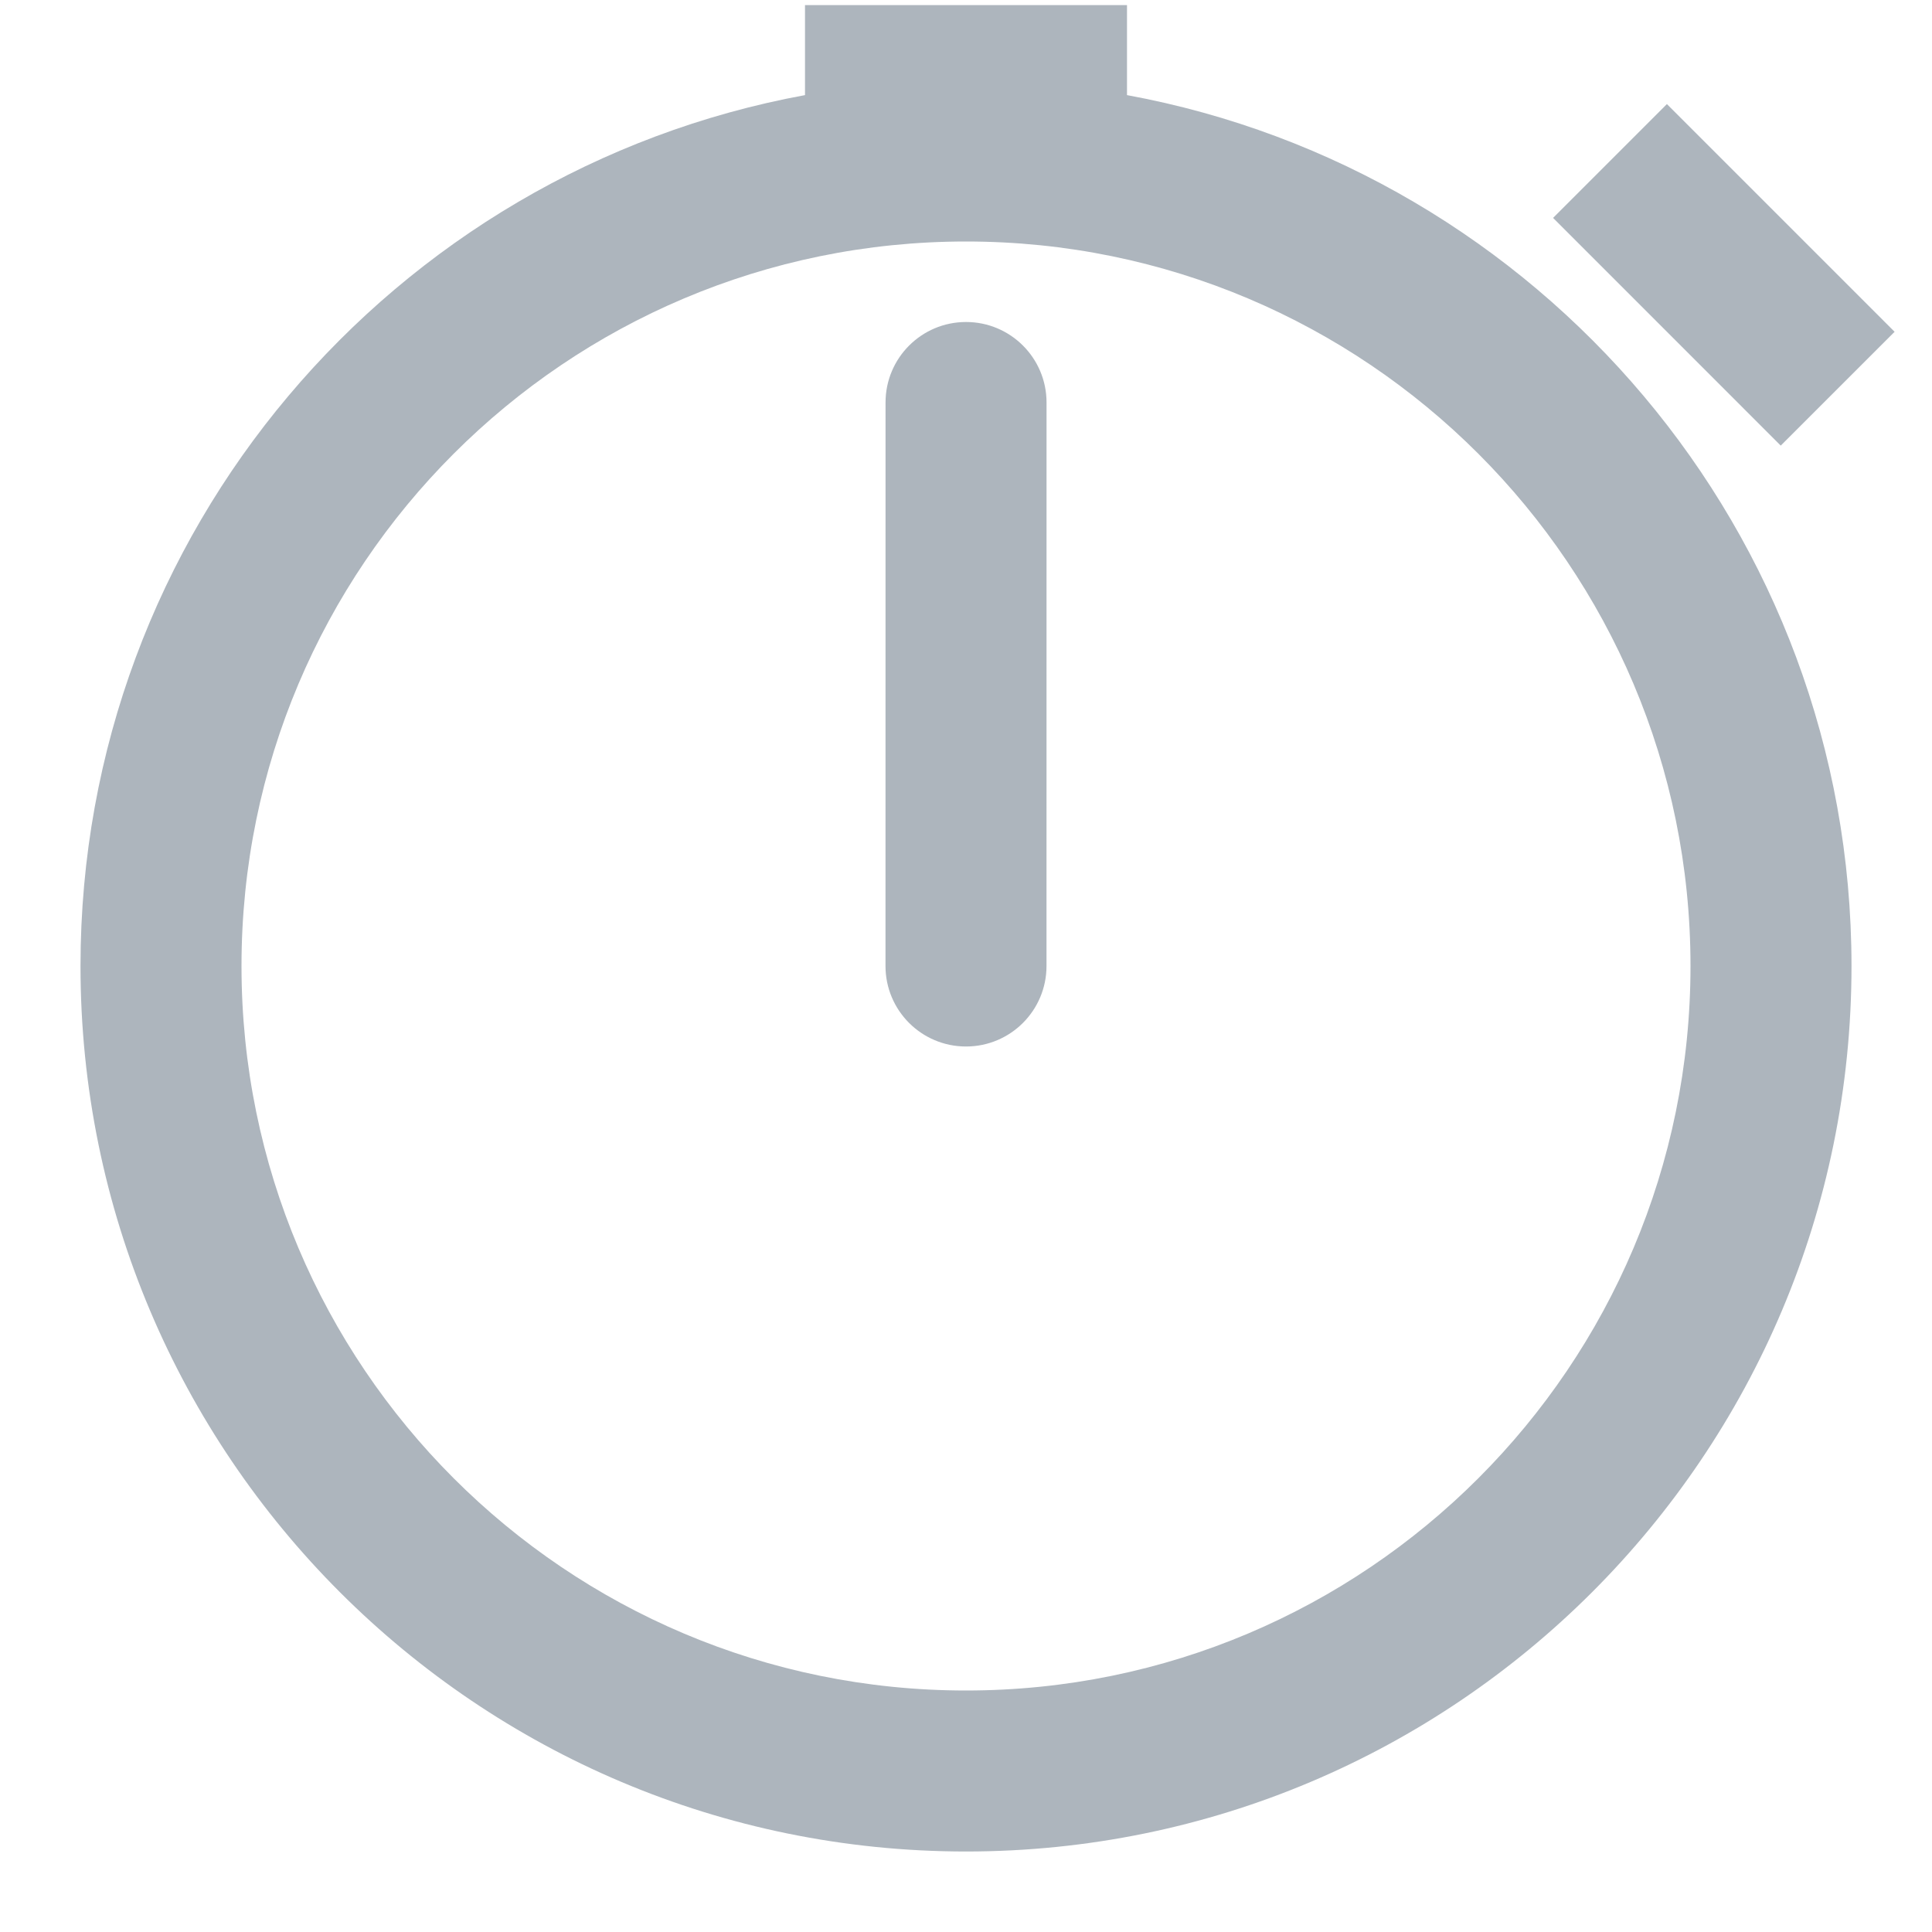 <svg width="48" height="48" viewBox="0 0 48 48" fill="none" xmlns="http://www.w3.org/2000/svg">
    <path fill-rule="evenodd" clip-rule="evenodd" d="M46 24C46 13.216 38.24 4.244 28 2.363V0.127H20V2.363C9.76 4.244 2 13.216 2 24C2 36.15 11.85 46 24 46C36.15 46 46 36.15 46 24ZM42 24C42 33.941 33.941 42 24 42C14.059 42 6 33.941 6 24C6 14.059 14.059 6 24 6C33.941 6 42 14.059 42 24ZM26.001 10C26.001 8.895 25.105 8 24.001 8C22.896 8 22.001 8.895 22.001 10L22 24C22 25.105 22.896 26 24 26C25.105 26 26 25.105 26 24L26.001 10ZM41.414 2.586L38.586 5.414L44.242 11.071L47.071 8.243L41.414 2.586Z" fill="#ADB5BD"/>
</svg>
